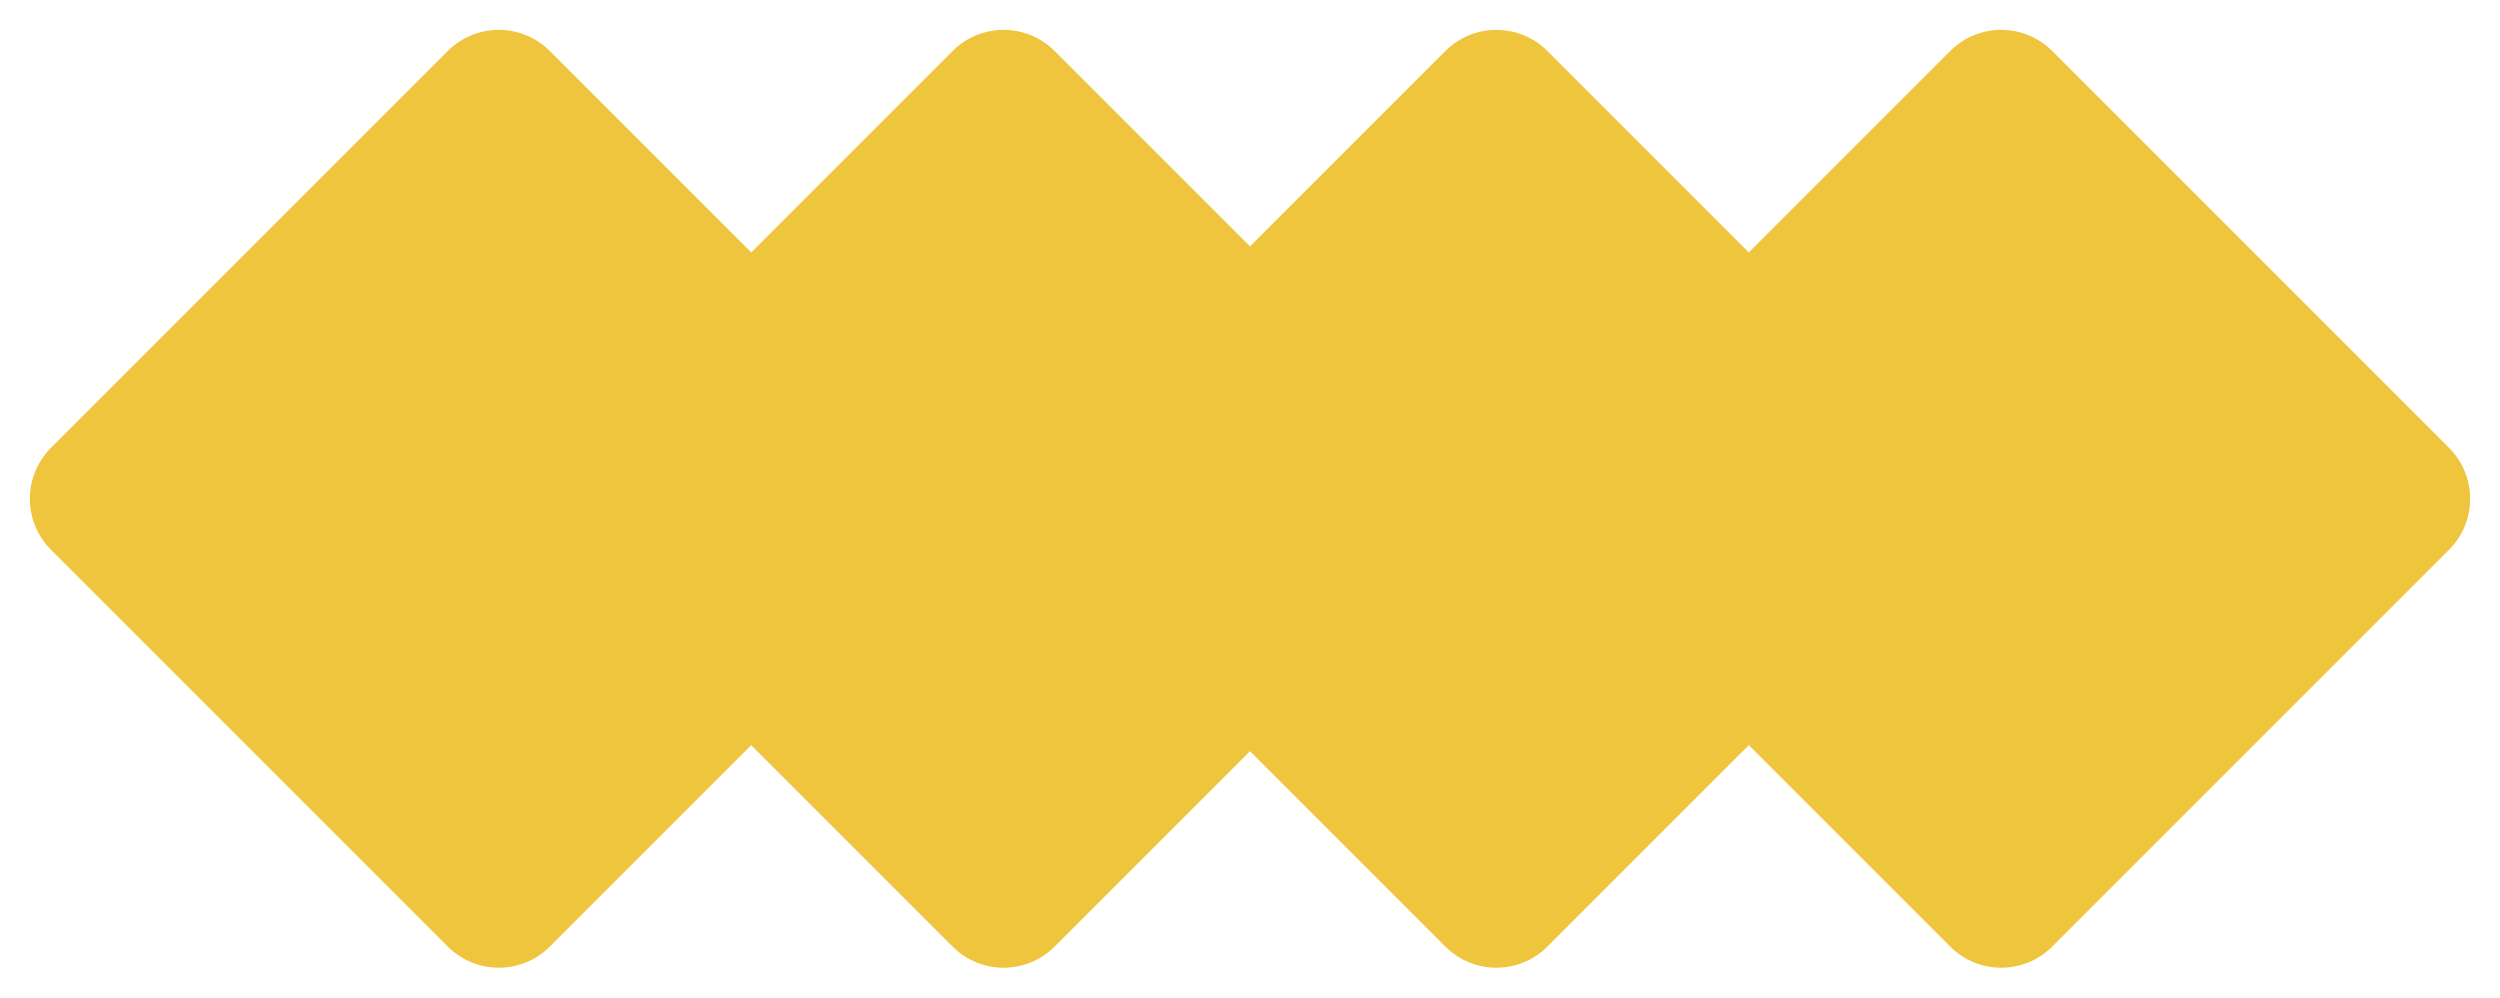 <svg width="208" height="83" viewBox="0 0 208 83" fill="none" xmlns="http://www.w3.org/2000/svg">
<path d="M37.257 4.243C39.6 1.899 43.4 1.899 45.743 4.243L78.757 37.257C81.1 39.6 81.1 43.4 78.757 45.743L45.743 78.757C43.4 81.1 39.6 81.1 37.257 78.757L4.243 45.743C1.899 43.4 1.899 39.6 4.243 37.257L37.257 4.243Z" fill="#F0C53E"/>
<path d="M120.257 4.243C122.601 1.899 126.399 1.899 128.743 4.243L161.757 37.257C164.101 39.6 164.101 43.4 161.757 45.743L128.743 78.757C126.399 81.1 122.601 81.1 120.257 78.757L87.243 45.743C84.9 43.4 84.9 39.6 87.243 37.257L120.257 4.243Z" fill="#F0C53E"/>
<path d="M79.257 4.243C81.6 1.899 85.4 1.899 87.743 4.243L120.757 37.257C123.101 39.6 123.101 43.4 120.757 45.743L87.743 78.757C85.4 81.1 81.6 81.1 79.257 78.757L46.243 45.743C43.9 43.4 43.9 39.6 46.243 37.257L79.257 4.243Z" fill="#F0C53E"/>
<path d="M162.257 4.243C164.601 1.899 168.399 1.899 170.743 4.243L203.757 37.257C206.101 39.6 206.101 43.4 203.757 45.743L170.743 78.757C168.399 81.1 164.601 81.1 162.257 78.757L129.243 45.743C126.899 43.4 126.899 39.6 129.243 37.257L162.257 4.243Z" fill="#F0C53E"/>
</svg>
